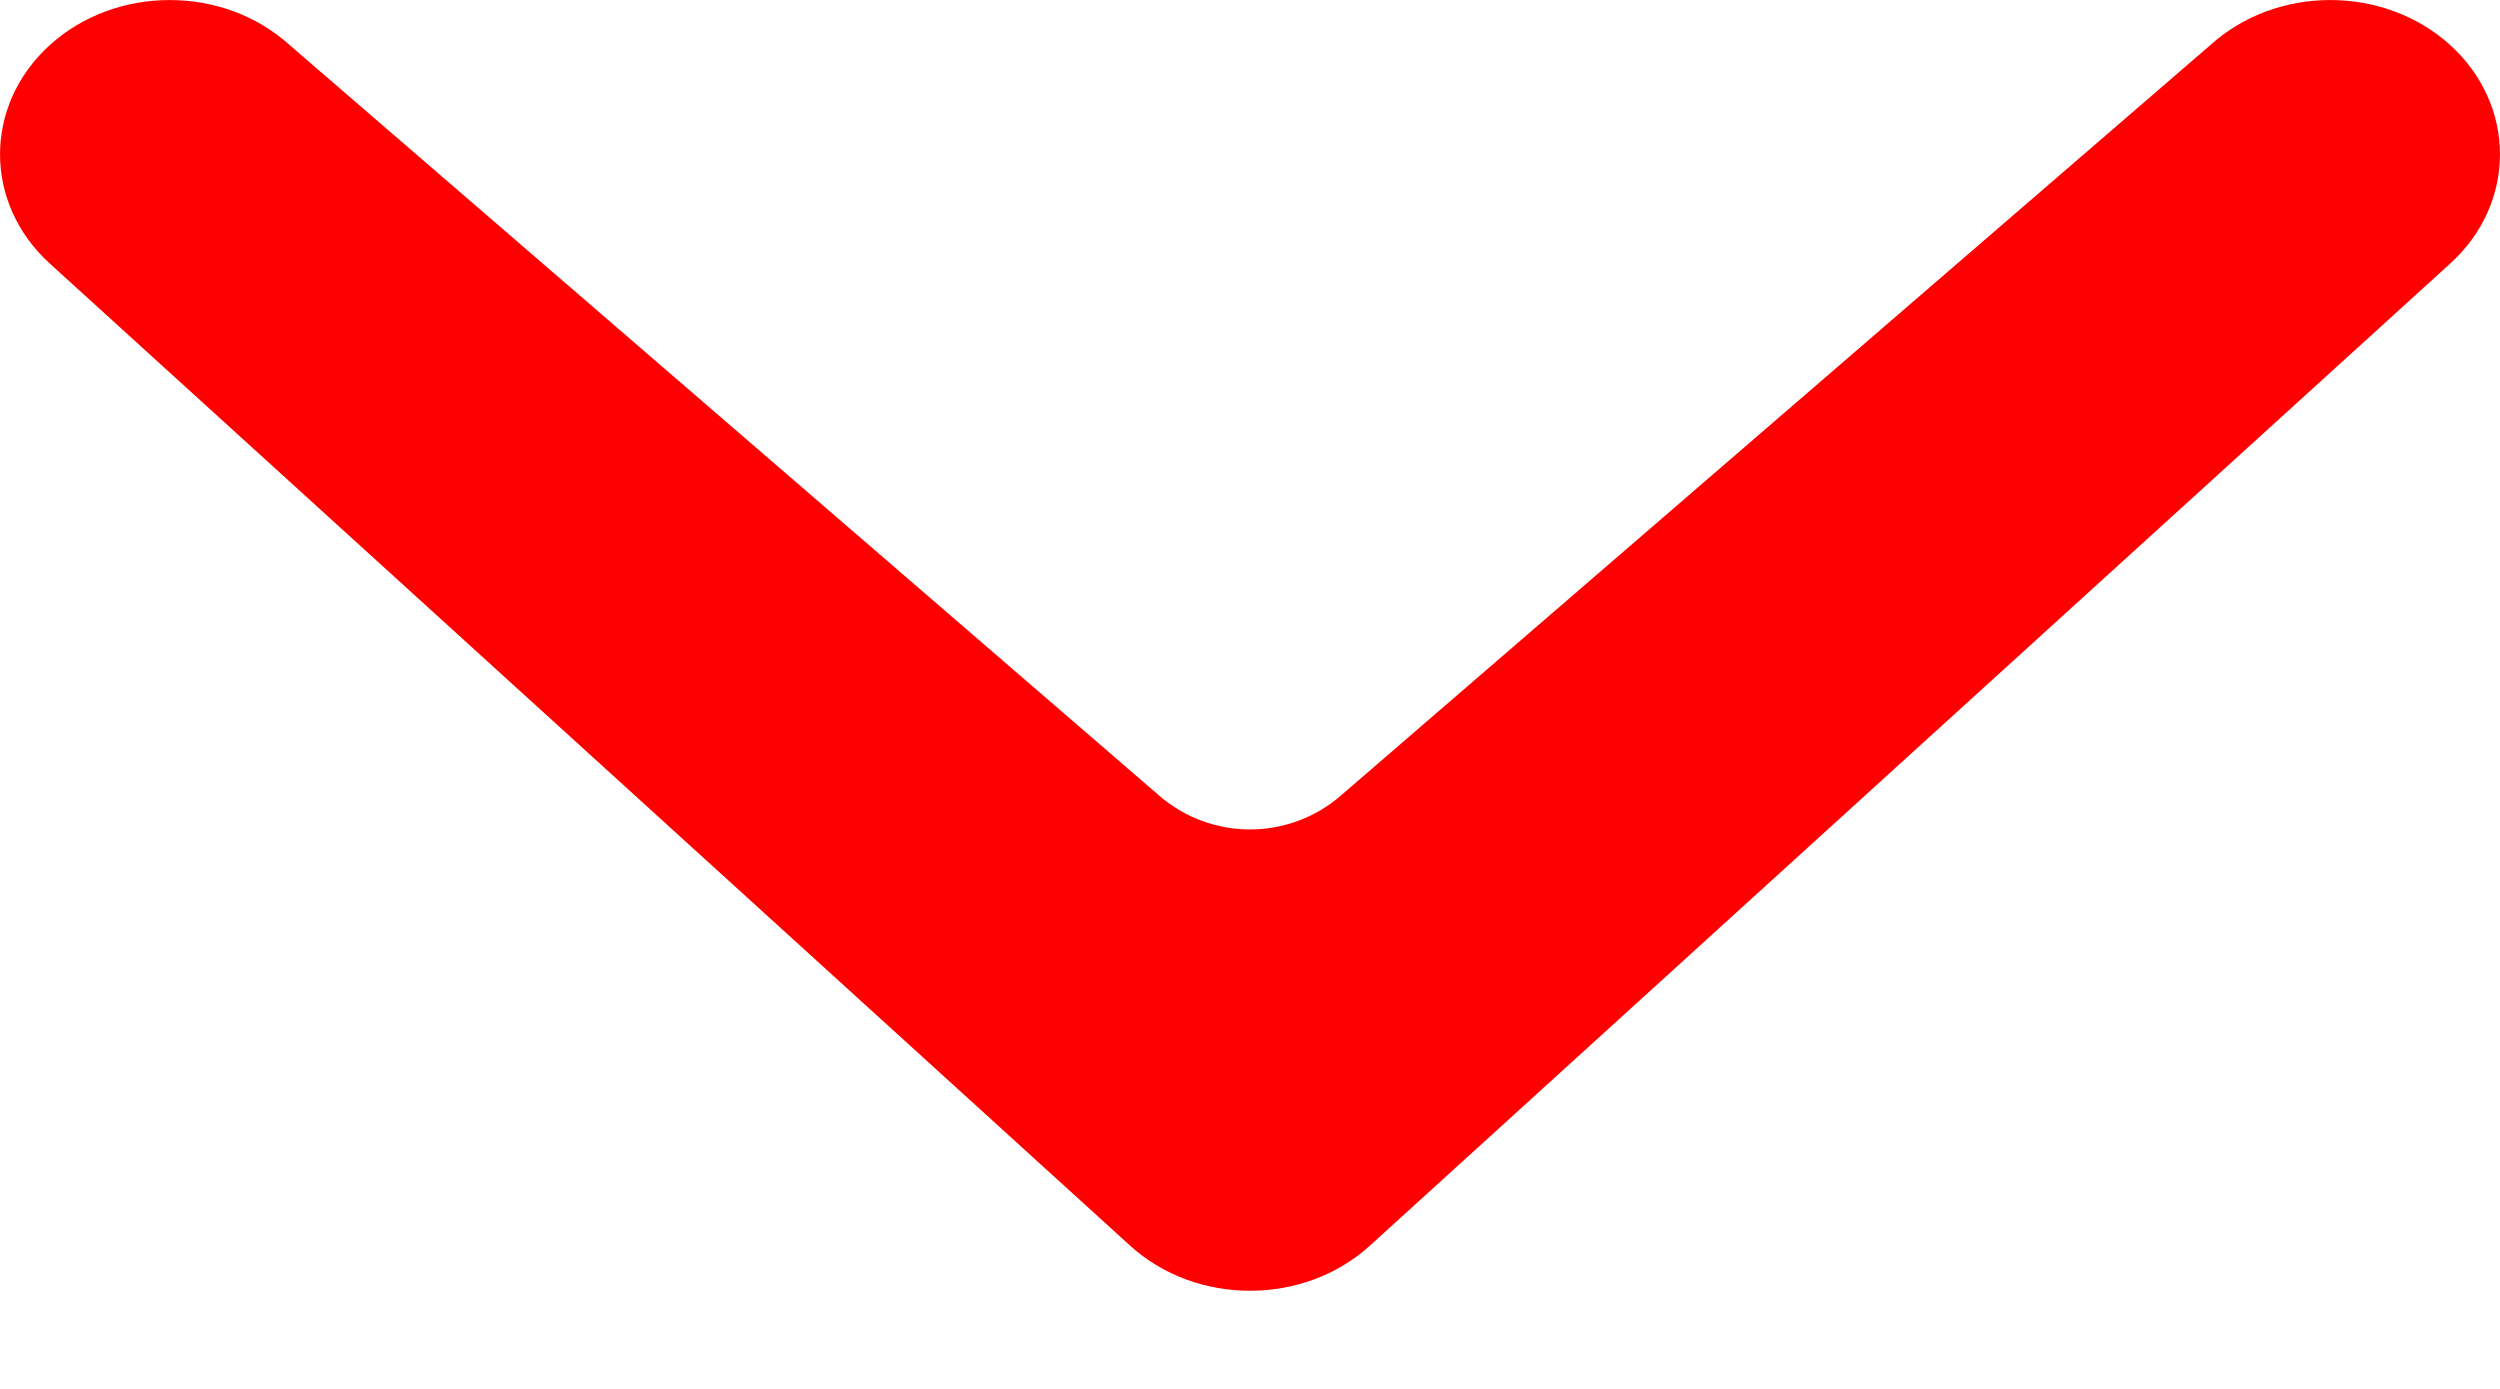 <svg width="18" height="10" viewBox="0 0 18 10" fill="none" xmlns="http://www.w3.org/2000/svg">
<path fill-rule="evenodd" clip-rule="evenodd" d="M8.136 8.968L0.358 1.897C-0.119 1.463 -0.119 0.759 0.358 0.325C0.835 -0.108 1.609 -0.108 2.086 0.325L8.347 5.729C8.722 6.053 9.278 6.053 9.653 5.729L15.914 0.325C16.391 -0.108 17.165 -0.108 17.642 0.325C18.119 0.759 18.119 1.463 17.642 1.897L9.864 8.968C9.387 9.402 8.613 9.402 8.136 8.968Z" fill="red"/>
</svg>
